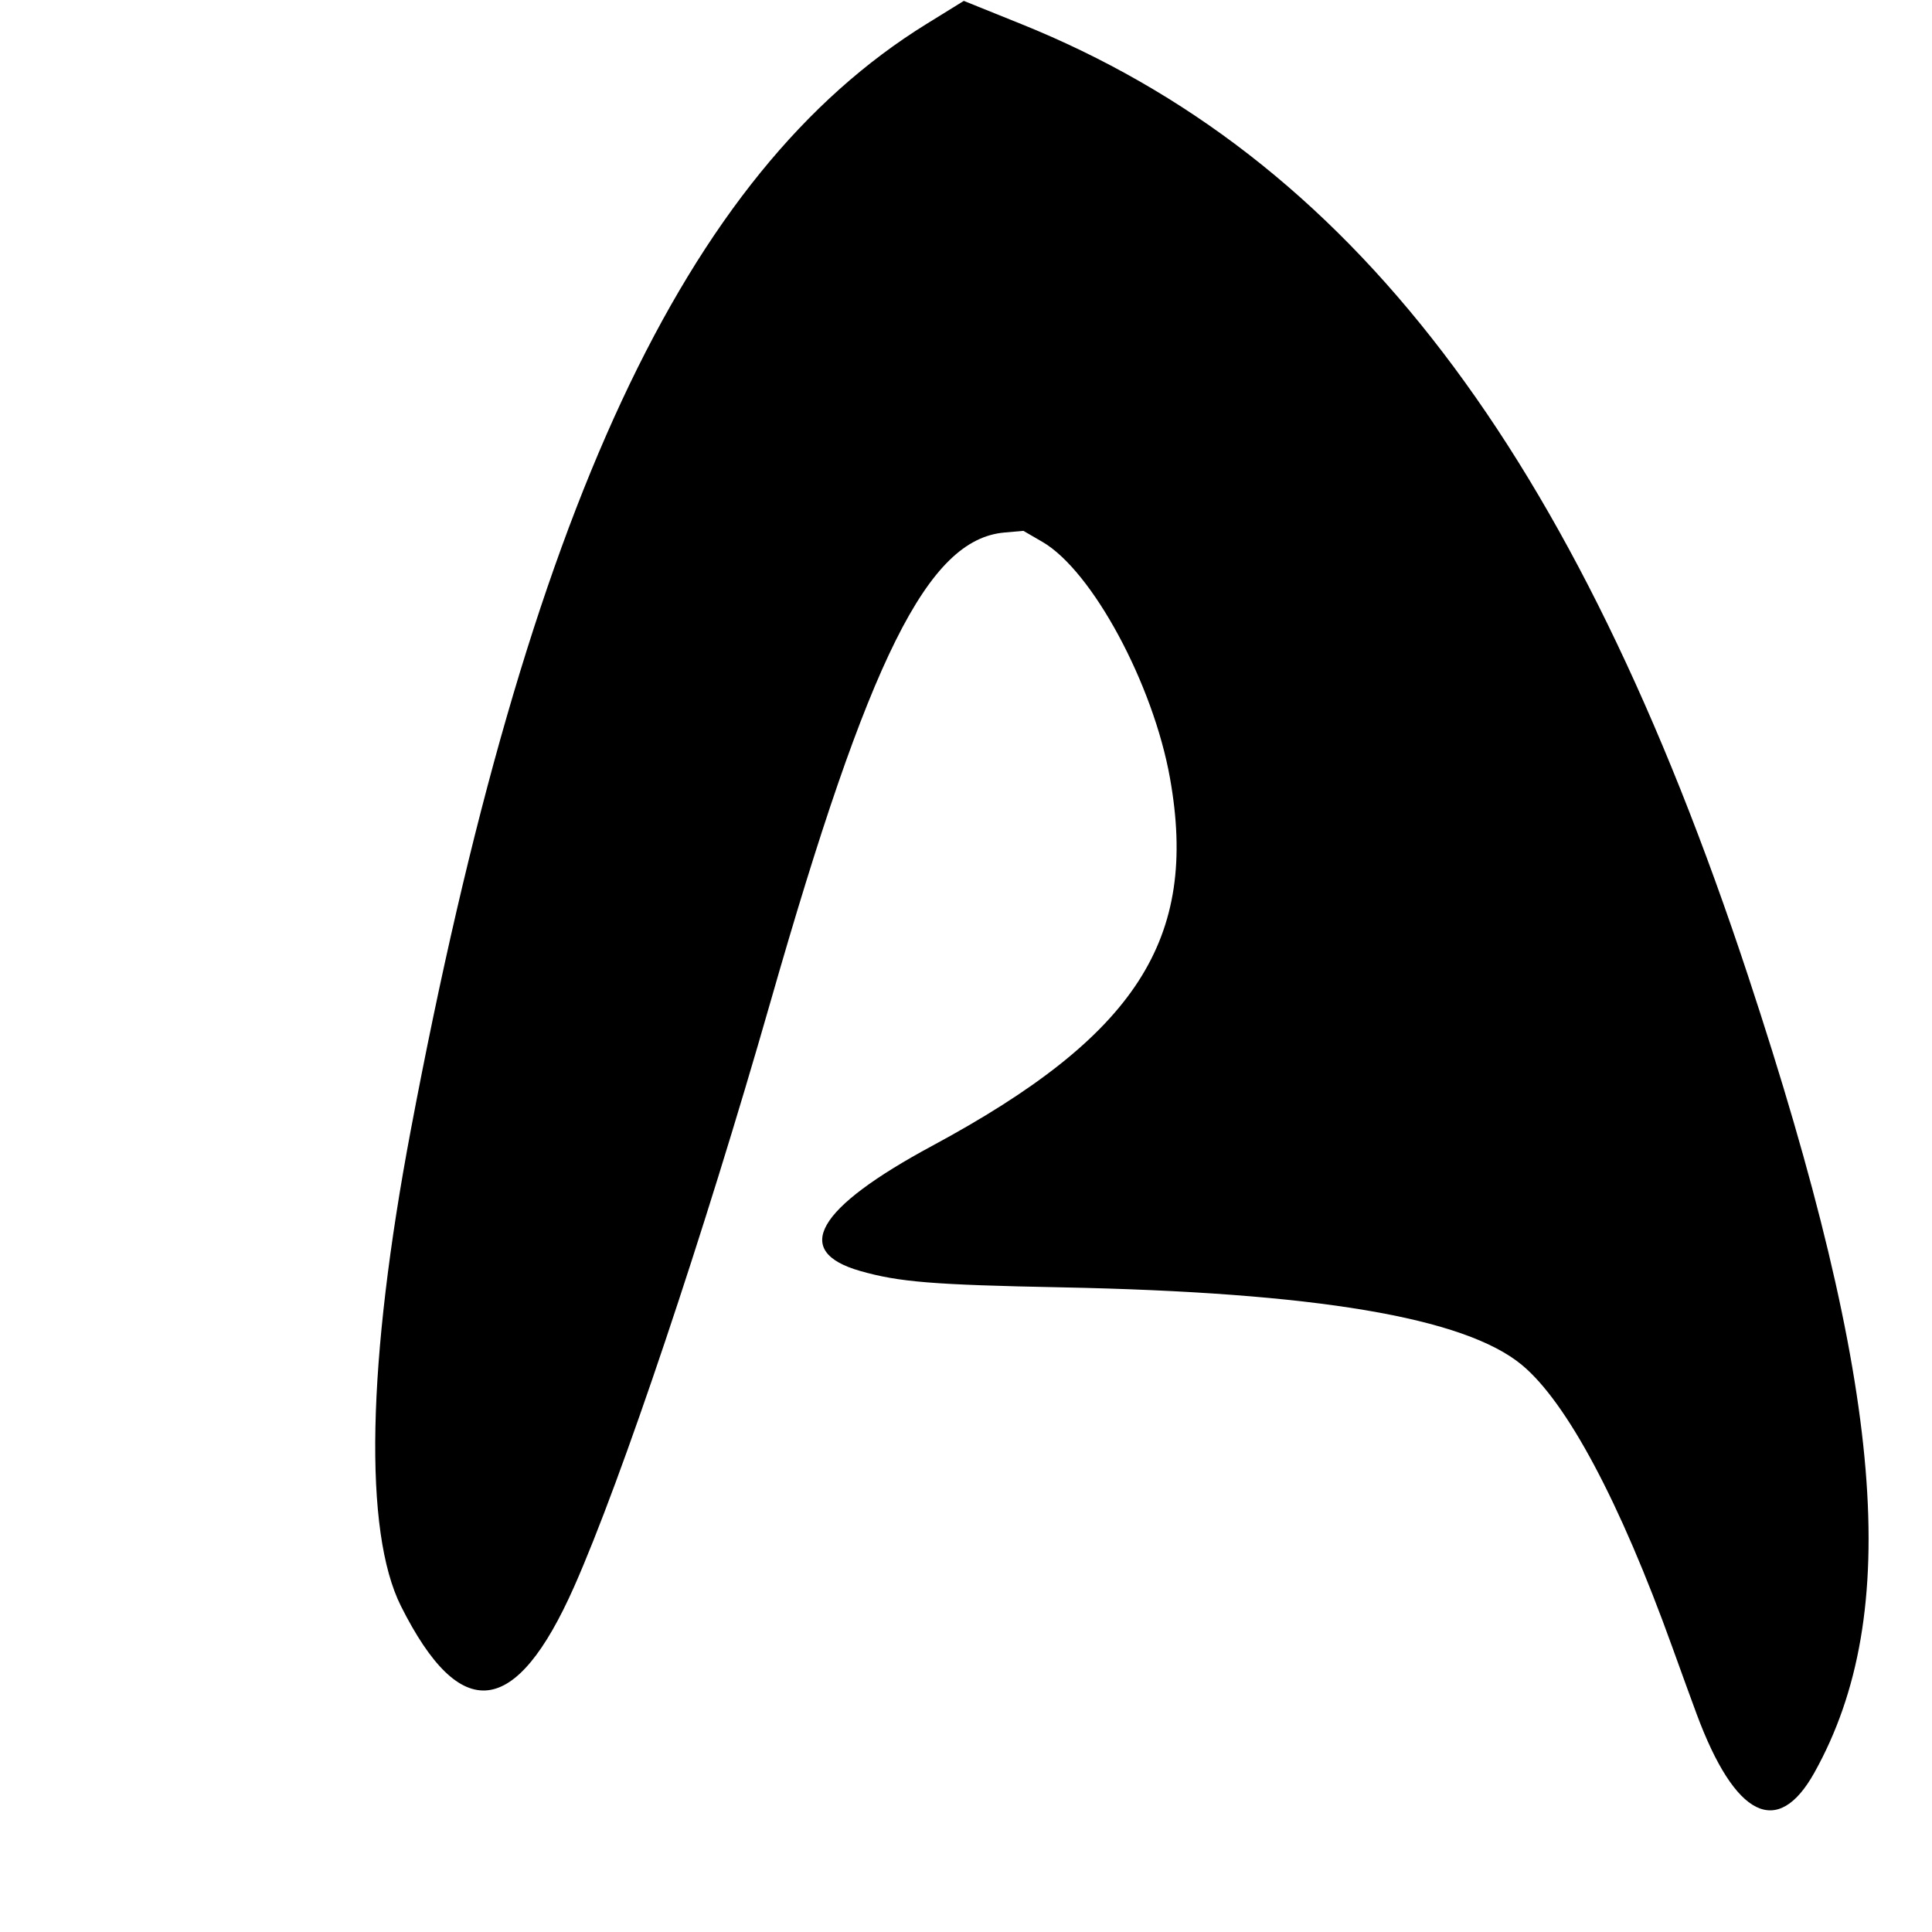<svg id="svg" xmlns="http://www.w3.org/2000/svg" xmlns:xlink="http://www.w3.org/1999/xlink" width="400" height="400" viewBox="0, 0, 400,400"><g id="svgg"><path id="path0" d="M191.812 4.967 C 141.760 35.923,109.269 105.621,85.044 234.000 C 75.987 281.996,75.265 317.087,83.018 332.536 C 95.330 357.071,106.775 355.783,118.871 328.500 C 128.667 306.405,145.748 255.530,159.497 207.500 C 179.957 136.019,192.096 111.658,207.950 110.254 L 211.884 109.906 215.817 112.188 C 226.119 118.165,238.753 141.570,242.240 161.139 C 248.182 194.485,235.256 214.465,193.022 237.221 C 168.988 250.171,163.861 259.087,178.115 263.149 C 186.142 265.437,193.186 266.009,219.750 266.532 C 272.388 267.569,303.217 272.760,315.075 282.583 C 324.410 290.317,335.384 310.898,346.223 341.000 C 348.055 346.087,350.329 352.335,351.276 354.884 C 359.226 376.279,368.036 380.658,375.651 367.000 C 394.009 334.077,390.125 287.460,361.904 202.000 C 325.976 93.204,279.565 32.440,211.412 4.967 L 199.546 0.183 191.812 4.967 " stroke="none" fill="#000000" fill-rule="evenodd"></path></g></svg>